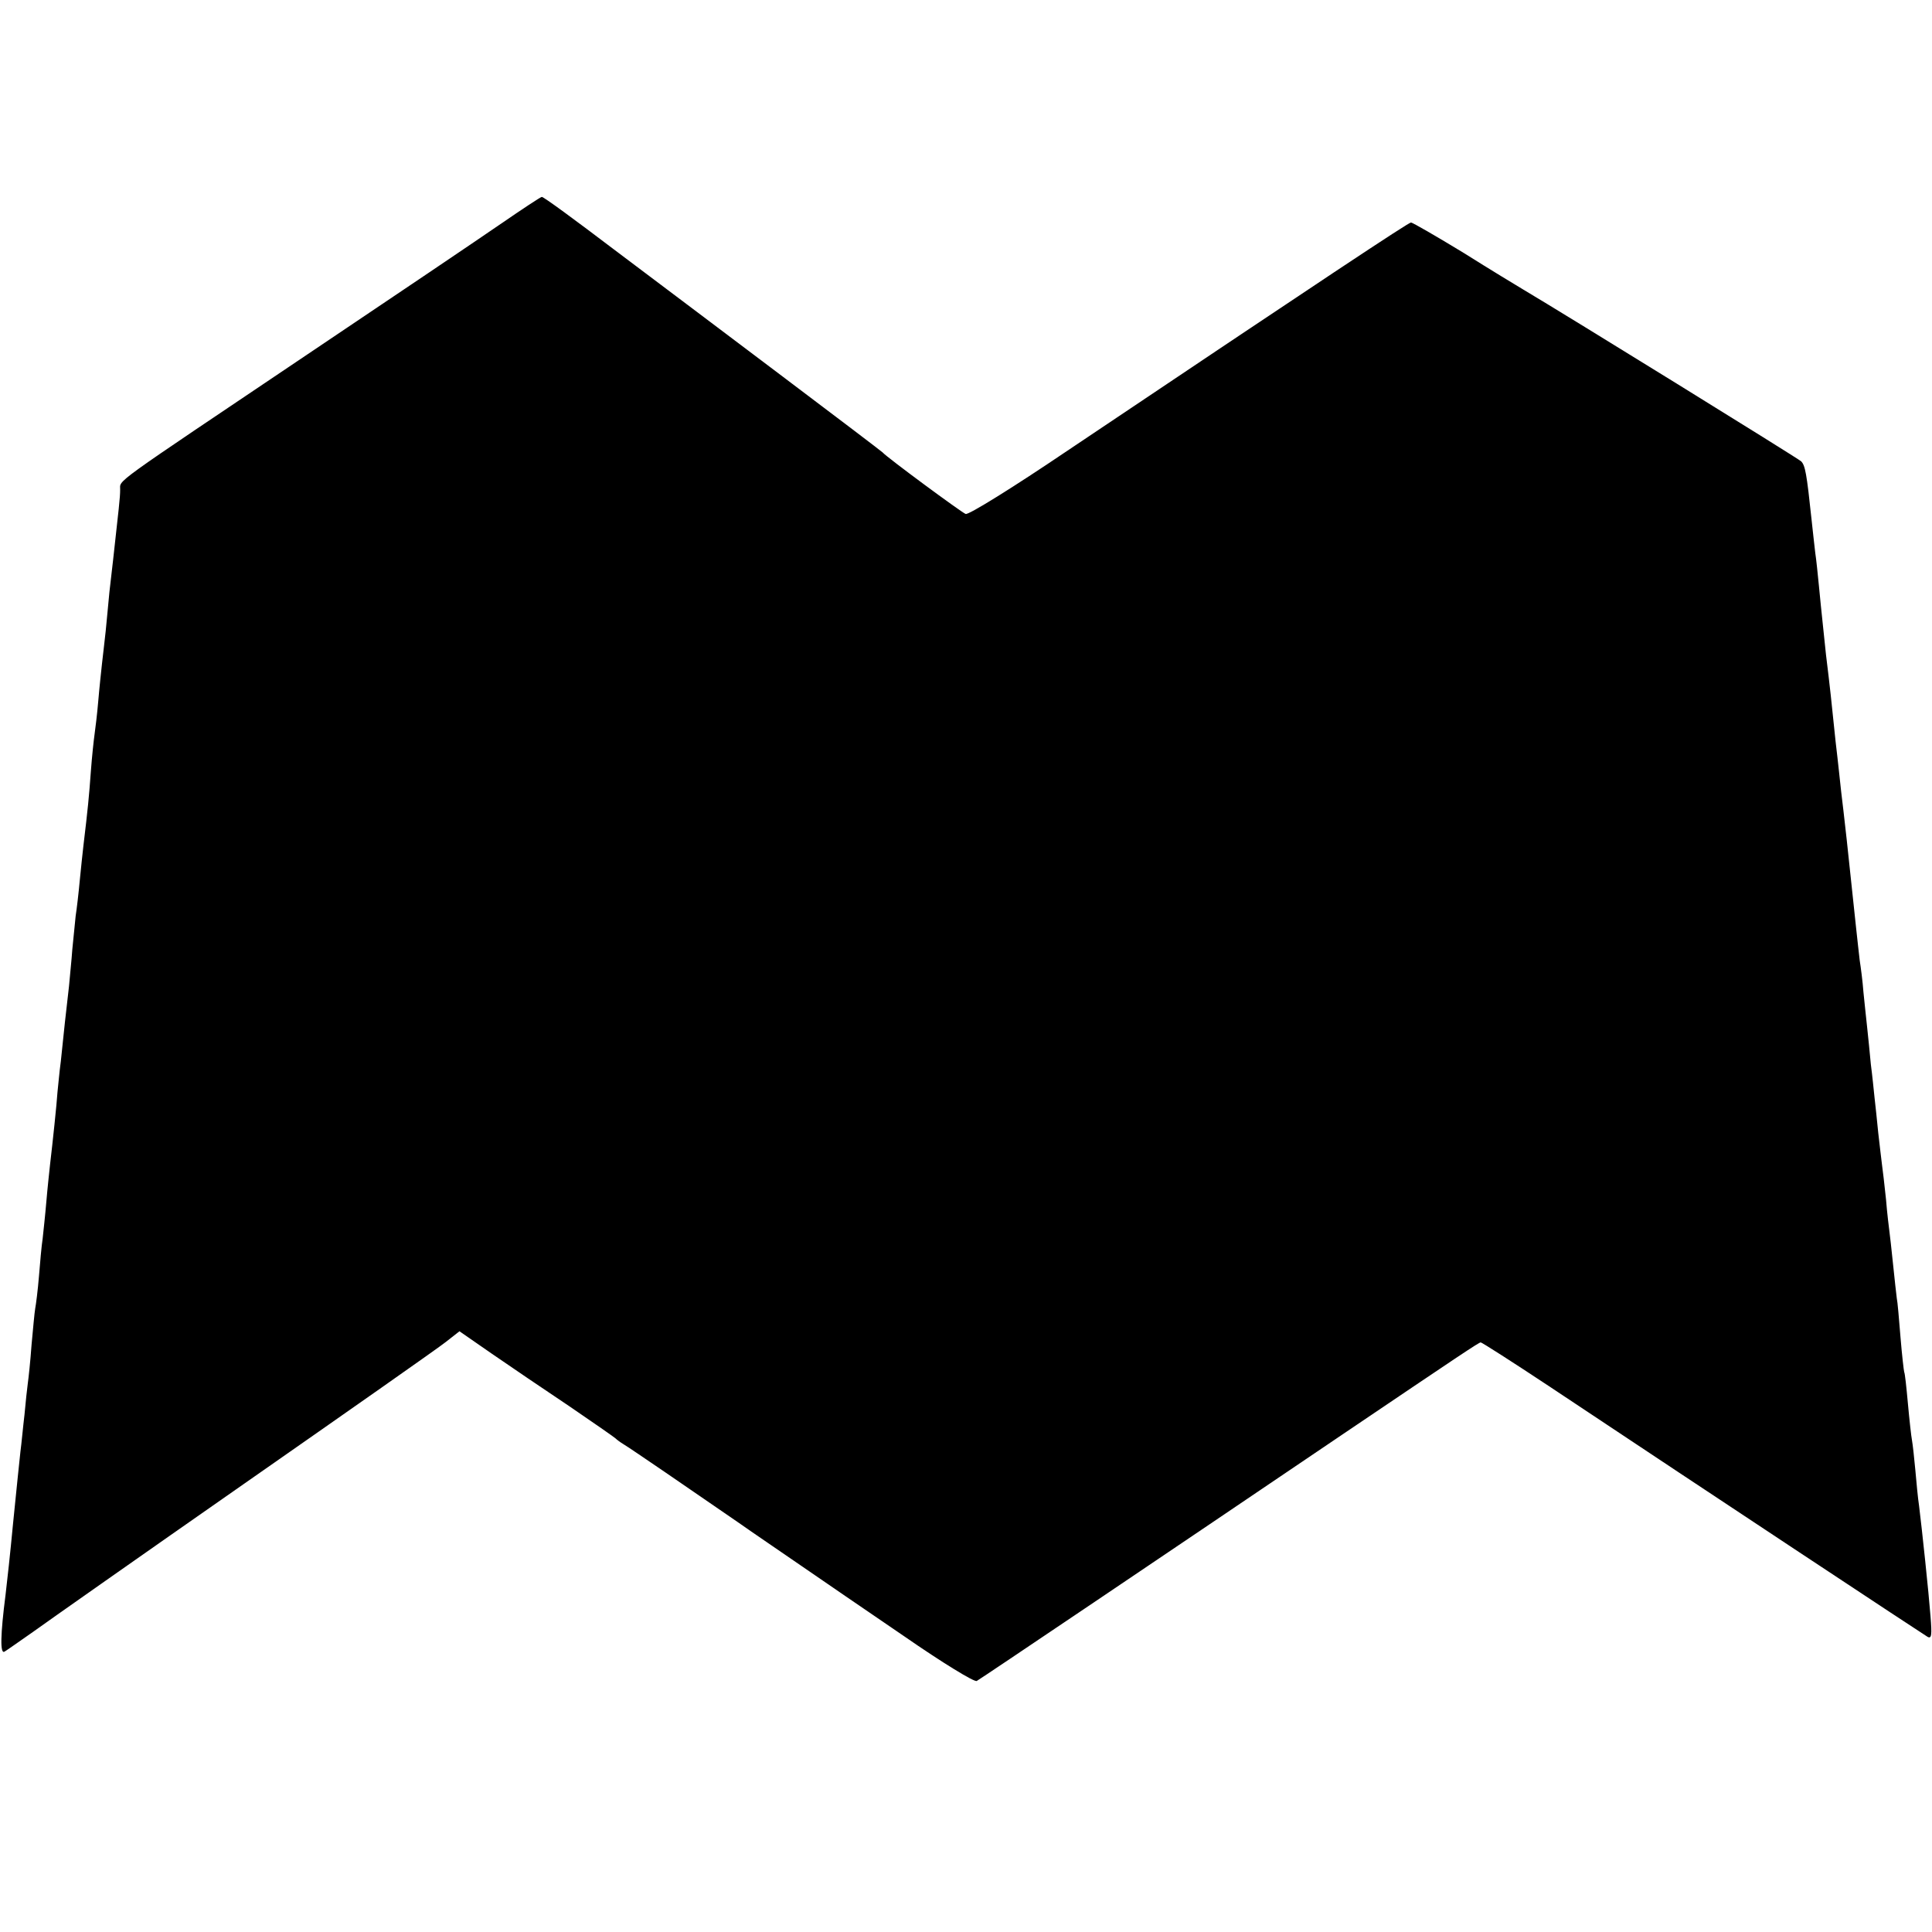 <?xml version="1.0" standalone="no"?>
<!DOCTYPE svg PUBLIC "-//W3C//DTD SVG 20010904//EN"
 "http://www.w3.org/TR/2001/REC-SVG-20010904/DTD/svg10.dtd">
<svg version="1.0" xmlns="http://www.w3.org/2000/svg"
 width="521pt" height="521pt" viewBox="0 0 521 521"
 preserveAspectRatio="xMidYMid meet">
<g transform="translate(0,521) scale(0.1,-0.1)"
fill="#000000" stroke="none">
<path d="M1350 4606 c-58 -40 -292 -198 -520 -351 -541 -364 -505 -337 -506
-366 0 -21 -4 -53 -19 -189 -2 -19 -7 -59 -10 -87 -3 -29 -7 -77 -10 -105 -3
-29 -8 -69 -10 -88 -2 -19 -7 -64 -10 -100 -3 -36 -8 -76 -10 -90 -2 -14 -7
-59 -10 -100 -5 -69 -8 -100 -20 -200 -2 -19 -7 -62 -10 -95 -3 -33 -8 -76
-11 -95 -2 -20 -6 -60 -9 -90 -2 -30 -7 -75 -9 -100 -3 -25 -8 -69 -11 -97 -3
-29 -8 -77 -11 -105 -4 -29 -7 -66 -9 -83 -2 -32 -13 -136 -20 -195 -2 -19 -7
-64 -10 -100 -3 -36 -8 -81 -10 -100 -3 -19 -7 -65 -10 -102 -3 -37 -8 -76
-10 -86 -2 -11 -6 -56 -10 -99 -3 -43 -8 -89 -10 -103 -2 -14 -6 -52 -9 -85
-4 -33 -8 -78 -11 -100 -4 -36 -8 -77 -20 -195 -7 -75 -16 -157 -20 -190 -14
-109 -15 -161 -3 -154 7 4 42 29 78 54 36 26 292 206 570 400 278 194 522 365
542 381 l37 29 88 -61 c48 -33 142 -97 208 -141 66 -45 122 -84 125 -87 3 -3
12 -10 22 -16 17 -10 179 -121 308 -210 41 -29 118 -81 170 -117 52 -36 178
-122 279 -191 101 -70 189 -124 195 -120 14 8 496 333 991 668 311 210 363
245 368 245 3 0 86 -53 184 -118 449 -299 1009 -669 1021 -676 11 -6 12 5 8
55 -5 65 -23 235 -31 299 -3 19 -7 62 -10 96 -3 33 -7 69 -9 80 -2 10 -7 55
-11 99 -4 44 -8 82 -10 85 -1 3 -6 45 -10 94 -4 50 -8 97 -10 105 -1 9 -6 50
-10 91 -4 41 -9 82 -10 90 -1 8 -6 47 -9 85 -4 39 -9 81 -11 95 -2 14 -6 52
-10 85 -3 33 -8 76 -10 95 -2 19 -6 60 -10 90 -3 30 -7 75 -10 100 -3 25 -7
68 -10 95 -2 28 -7 66 -10 85 -2 19 -7 60 -10 90 -12 116 -15 138 -25 235 -6
55 -13 114 -15 130 -2 17 -8 77 -15 135 -11 107 -15 146 -26 235 -6 60 -12
111 -19 185 -3 30 -7 71 -10 90 -2 19 -7 60 -10 90 -13 123 -17 145 -28 156
-10 9 -631 393 -749 463 -15 9 -88 53 -161 99 -74 45 -138 82 -142 82 -7 0
-239 -154 -929 -617 -142 -96 -264 -172 -272 -169 -11 4 -213 153 -224 166 -3
3 -124 95 -270 205 -146 110 -350 264 -454 342 -104 79 -191 143 -195 142 -3
0 -53 -33 -111 -73z"/>
</g>
</svg>
